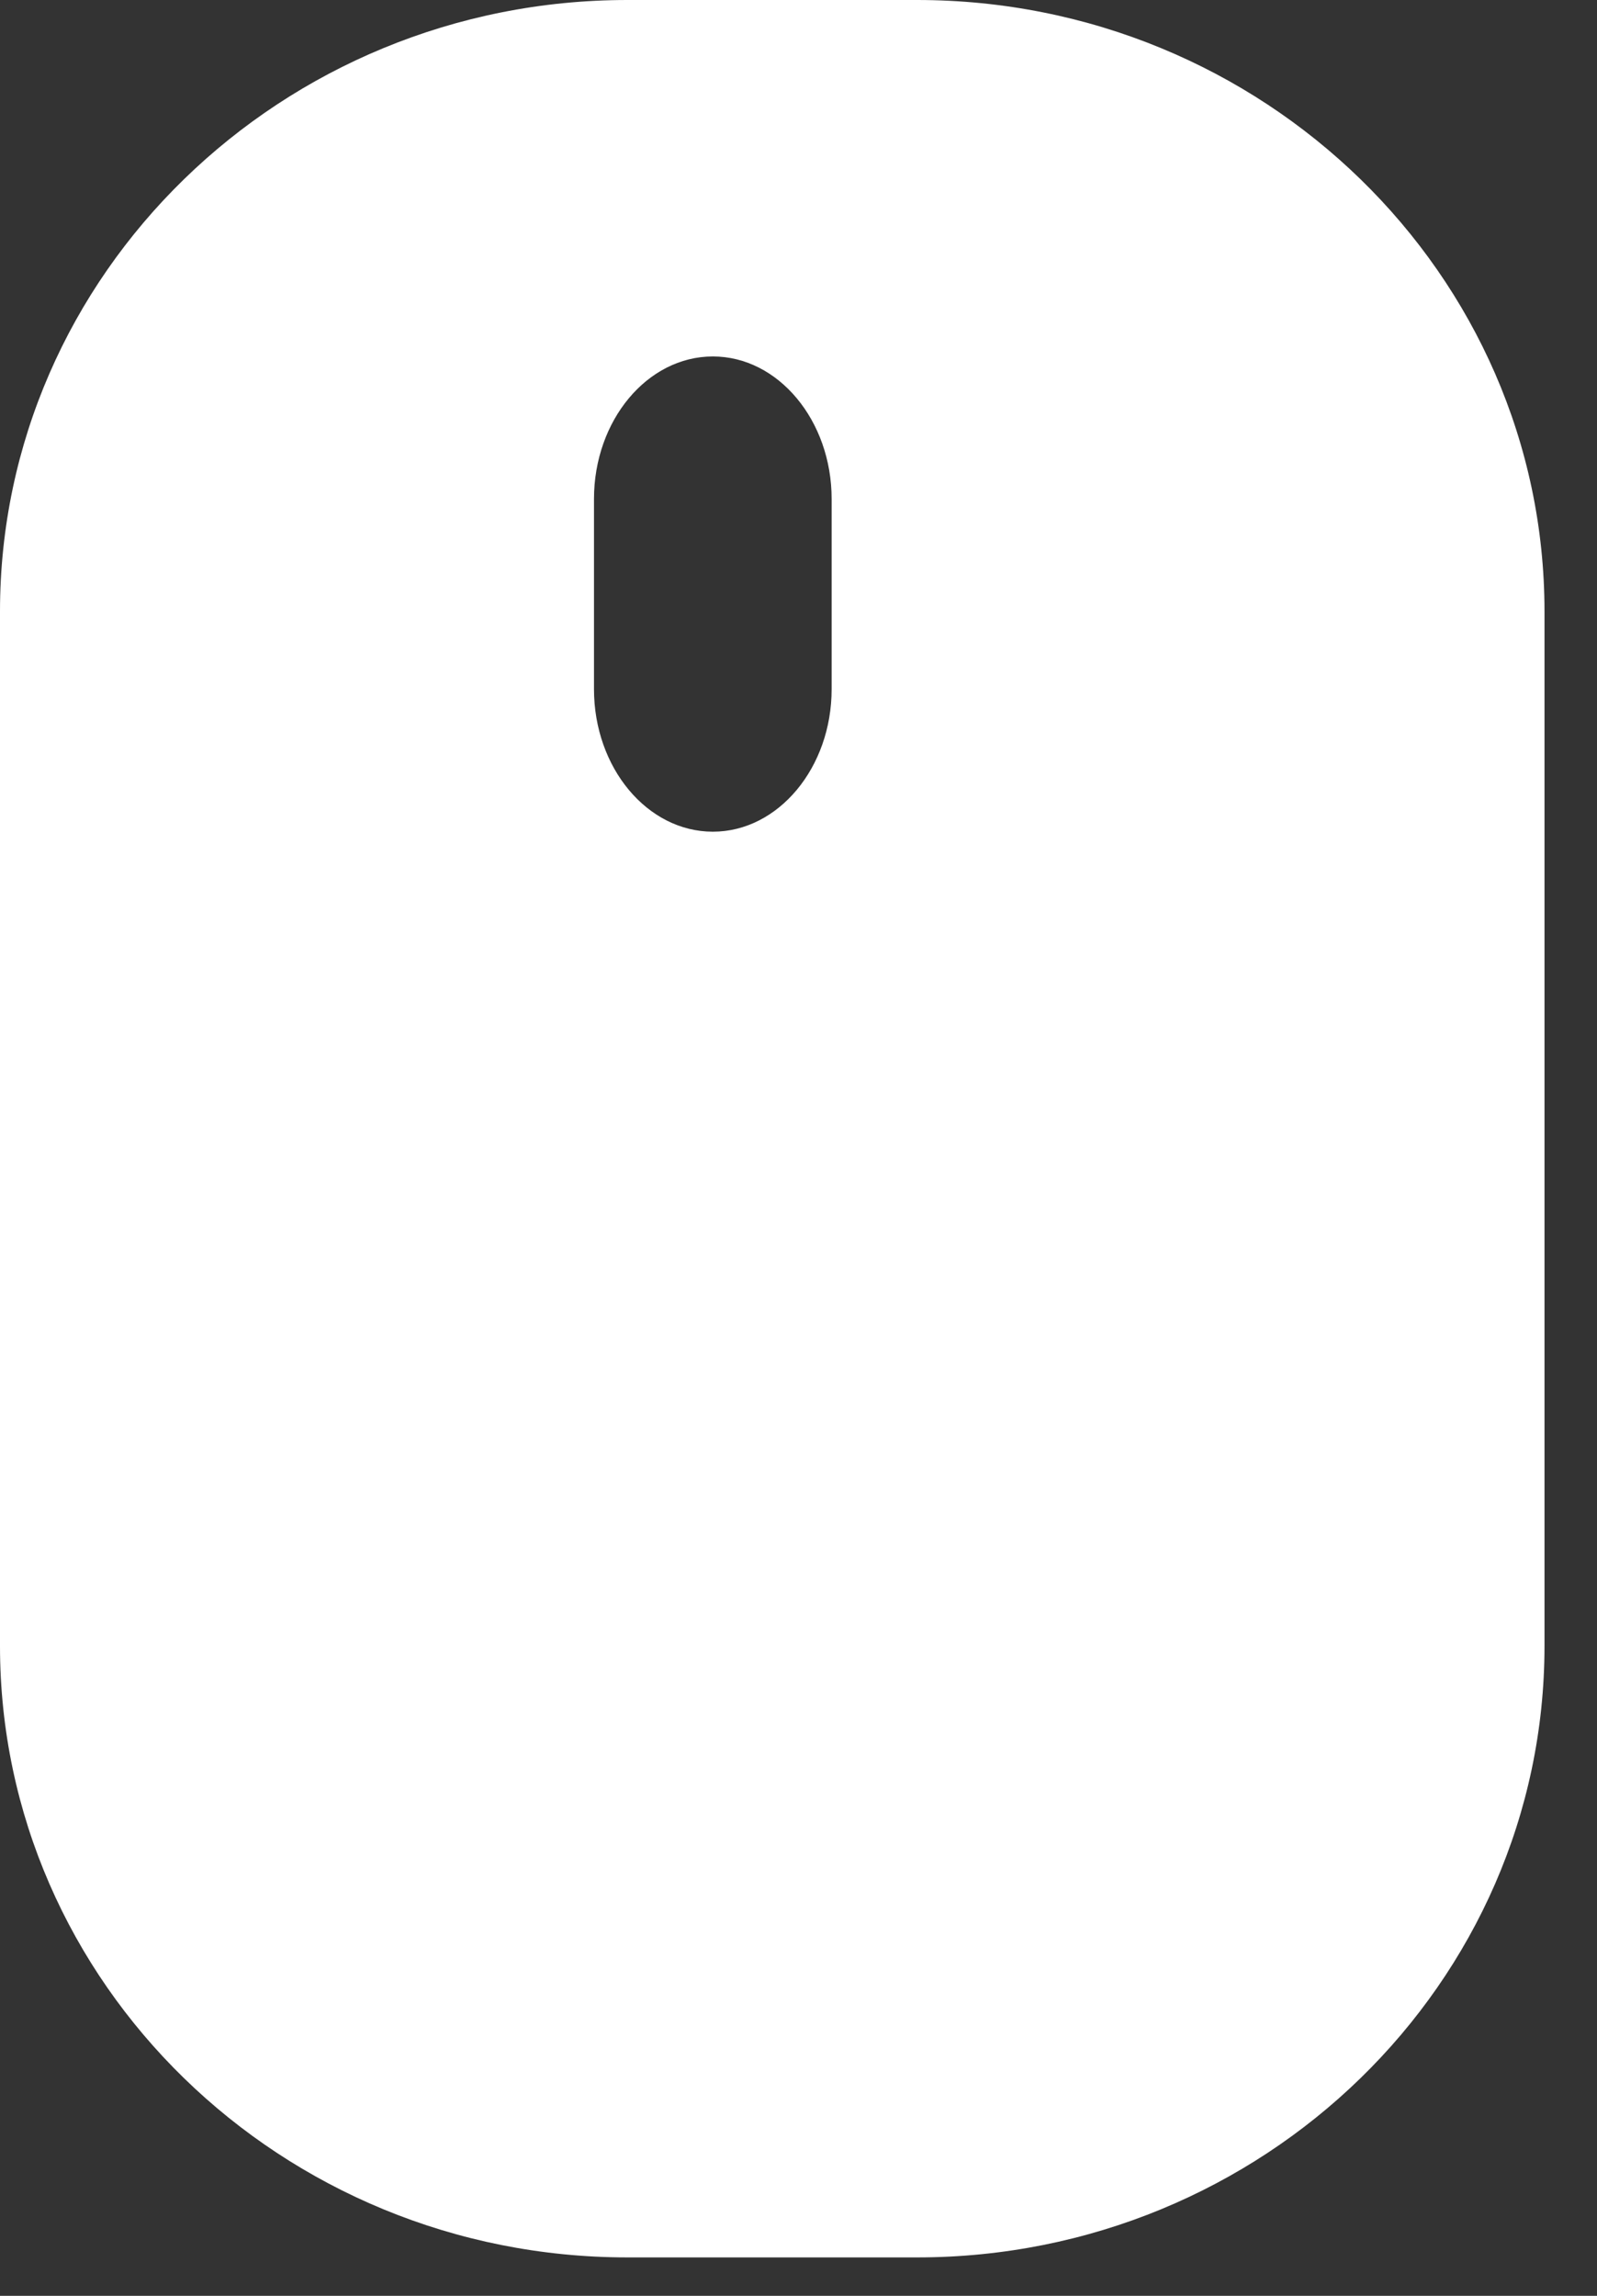 <?xml version="1.0" encoding="UTF-8"?>
<svg width="16px" height="23px" viewBox="0 0 16 23" version="1.1" xmlns="http://www.w3.org/2000/svg" xmlns:xlink="http://www.w3.org/1999/xlink">
    <rect x="0" y="0" width="16" height="23" fill="#333333" stroke="none"/>
    <!-- Generator: Sketch 47.1 (45422) - http://www.bohemiancoding.com/sketch -->
    <title>Fill 203</title>
    <desc>Created with Sketch.</desc>
    <defs></defs>
    <g id="Boostrap-3-Grid" stroke="none" stroke-width="1" fill="none" fill-rule="evenodd">
        <g id="Home" transform="translate(-1239, -706)" fill="#FFFFFF">
            <g id="Header">
                <g id="Group-7" transform="translate(1201, 678)">
                    <g id="Group-6" transform="translate(38, 28)">
                        <path d="M8.332,6.904 C8.332,7.691 7.797,8.332 7.142,8.332 C6.485,8.332 5.951,7.691 5.951,6.904 L5.951,4.999 C5.951,4.212 6.485,3.571 7.142,3.571 C7.797,3.571 8.332,4.212 8.332,4.999 L8.332,6.904 Z M9.188,0 L6.286,0 C2.82,0 0,2.747 0,6.125 L0,16.49 C0,19.868 2.82,22.615 6.286,22.615 L9.188,22.615 C12.654,22.615 15.474,19.868 15.474,16.49 L15.474,6.125 C15.474,2.747 12.654,0 9.188,0 L9.188,0 Z" id="Fill-203"></path>
                    </g>
                </g>
            </g>
        </g>
    </g>
</svg>